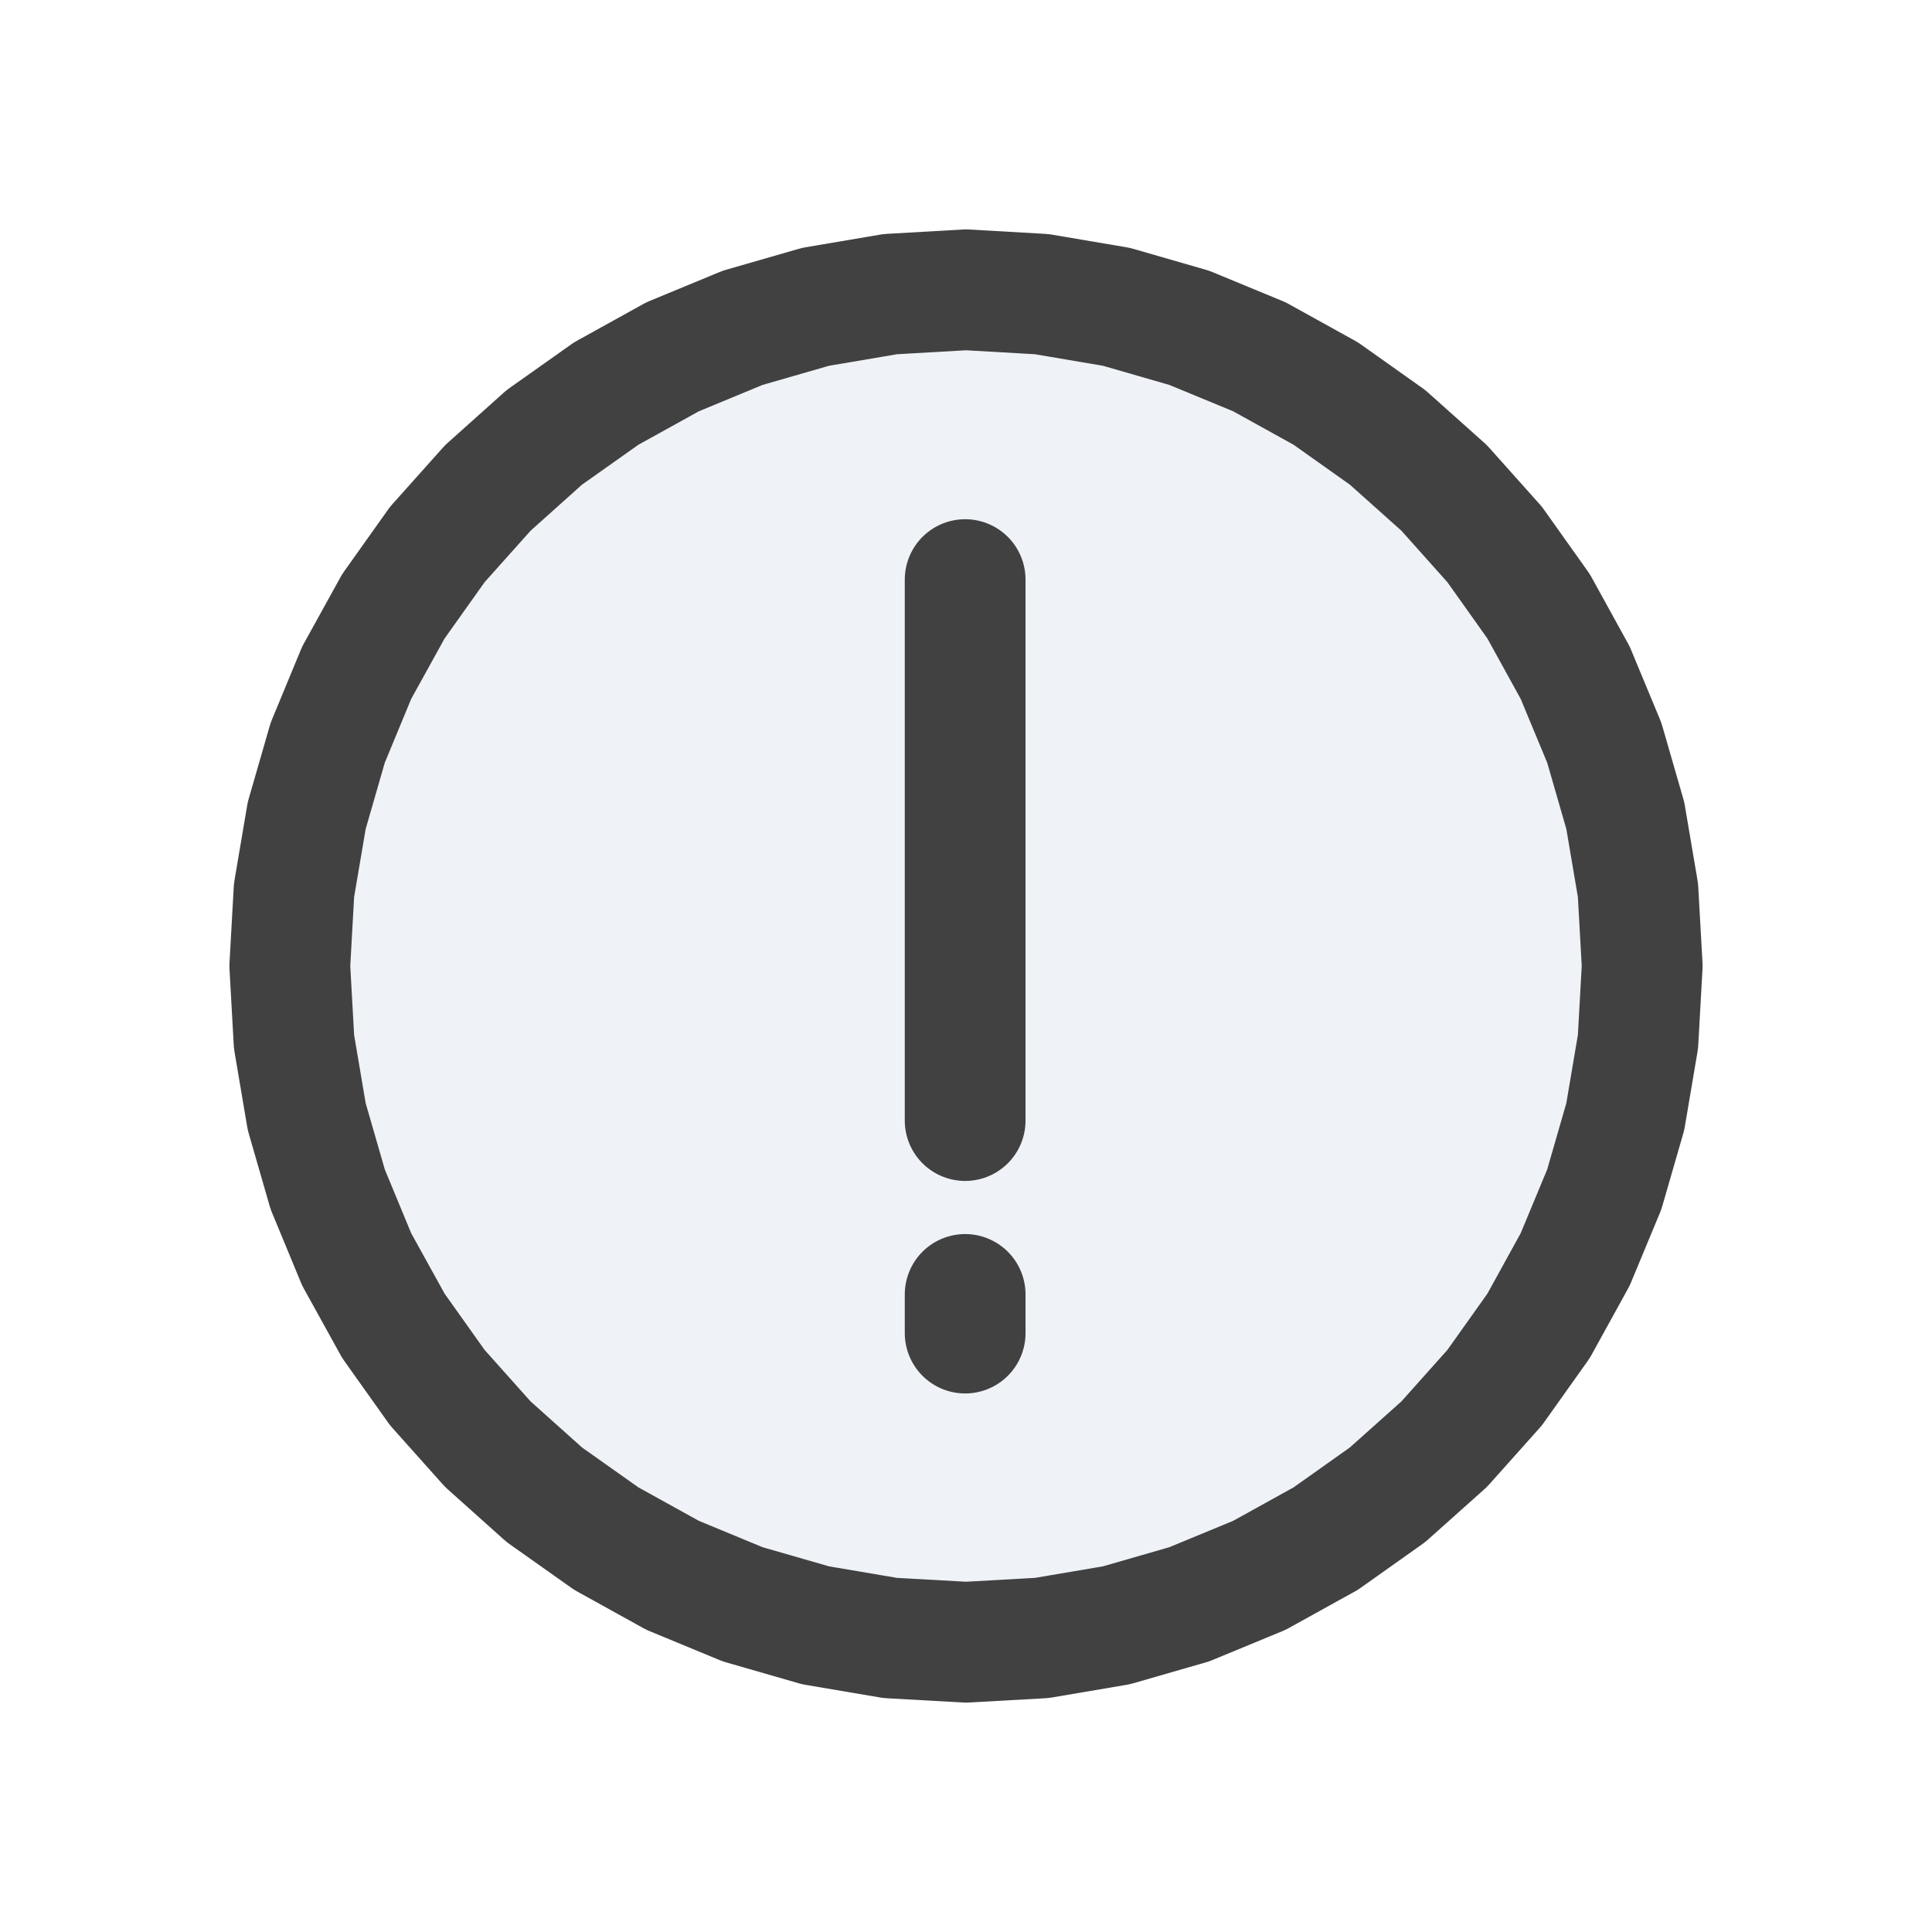 <svg width="16" height="16" viewBox="0 0 16 16" fill="none" xmlns="http://www.w3.org/2000/svg">
<path d="M8 2.4L8.627 2.436L9.246 2.541L9.849 2.715L10.43 2.955L10.979 3.259L11.491 3.622L11.96 4.041L12.378 4.509L12.742 5.021L13.045 5.571L13.286 6.151L13.46 6.754L13.565 7.373L13.6 8L13.565 8.627L13.46 9.247L13.286 9.85L13.045 10.43L12.742 10.98L12.378 11.492L11.96 11.96L11.491 12.379L10.979 12.742L10.43 13.046L9.849 13.286L9.246 13.46L8.627 13.565L8 13.6L7.373 13.565L6.754 13.46L6.15 13.286L5.57 13.046L5.021 12.742L4.508 12.379L4.04 11.96L3.622 11.492L3.258 10.98L2.954 10.43L2.714 9.85L2.54 9.247L2.435 8.627L2.4 8L2.435 7.373L2.54 6.754L2.714 6.151L2.954 5.571L3.258 5.021L3.622 4.509L4.04 4.041L4.508 3.622L5.021 3.259L5.57 2.955L6.15 2.715L6.754 2.541L7.373 2.436L8 2.4Z" fill="#C2CCDE" fill-opacity="0.25"/>
<path d="M7.993 4.8V9.28M7.993 10.72V11.04M8 2.4L8.627 2.436L9.246 2.541L9.849 2.715L10.43 2.955L10.979 3.259L11.491 3.622L11.96 4.041L12.378 4.509L12.742 5.021L13.045 5.571L13.286 6.151L13.46 6.754L13.565 7.373L13.6 8L13.565 8.627L13.46 9.247L13.286 9.85L13.045 10.43L12.742 10.98L12.378 11.492L11.96 11.96L11.491 12.379L10.979 12.742L10.43 13.046L9.849 13.286L9.246 13.46L8.627 13.565L8 13.6L7.373 13.565L6.754 13.46L6.15 13.286L5.57 13.046L5.021 12.742L4.508 12.379L4.04 11.96L3.622 11.492L3.258 10.98L2.954 10.43L2.714 9.85L2.54 9.247L2.435 8.627L2.4 8L2.435 7.373L2.54 6.754L2.714 6.151L2.954 5.571L3.258 5.021L3.622 4.509L4.04 4.041L4.508 3.622L5.021 3.259L5.57 2.955L6.15 2.715L6.754 2.541L7.373 2.436L8 2.4Z" stroke="#414141" stroke-linecap="round" stroke-linejoin="round"/>
</svg>
